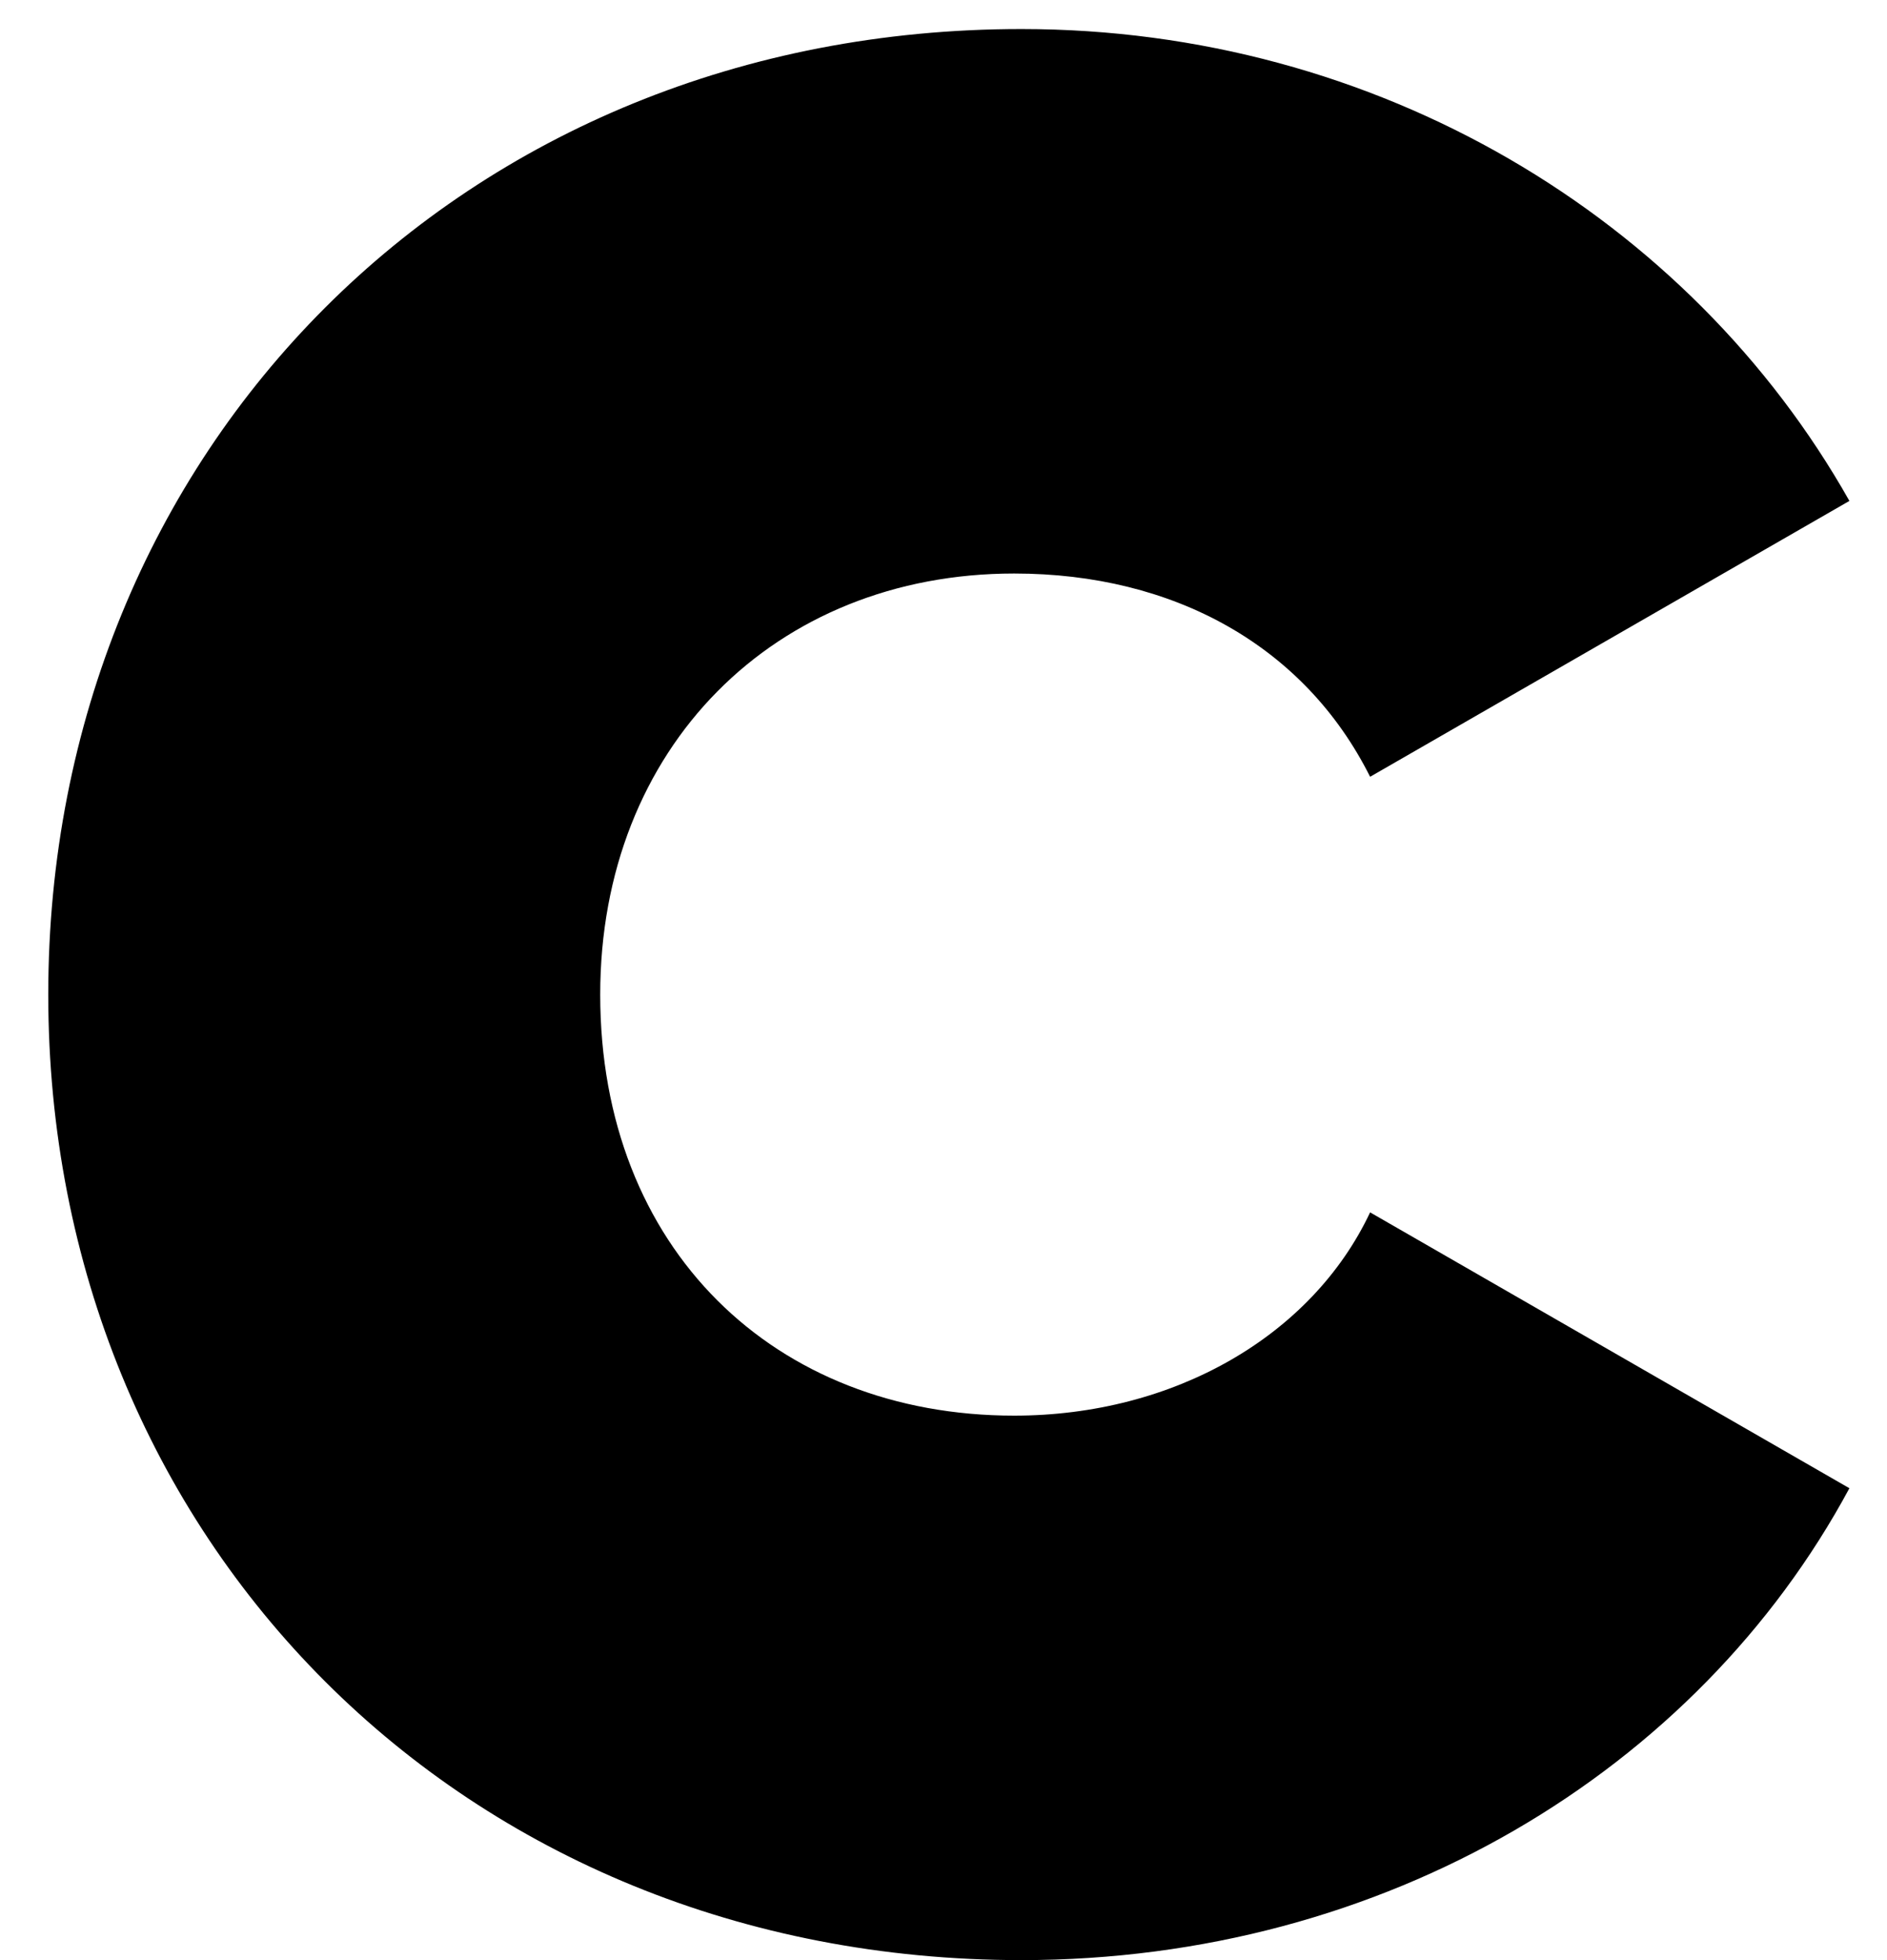 <svg width="26" height="27" viewBox="0 0 26 27" fill="none" xmlns="http://www.w3.org/2000/svg">
<path d="M0.665 13.7C0.665 6.2 6.369 0.4 14.074 0.4C18.978 0.4 23.281 3 25.482 6.9L18.878 10.7C17.977 8.9 16.176 7.9 13.974 7.9C10.672 7.9 8.27 10.3 8.27 13.7C8.27 17.2 10.672 19.5 13.974 19.5C16.176 19.5 18.077 18.4 18.878 16.7L25.482 20.5C23.381 24.4 19.078 27 14.074 27C6.369 27 0.665 21.2 0.665 13.7Z" fill="black"/>
</svg>
